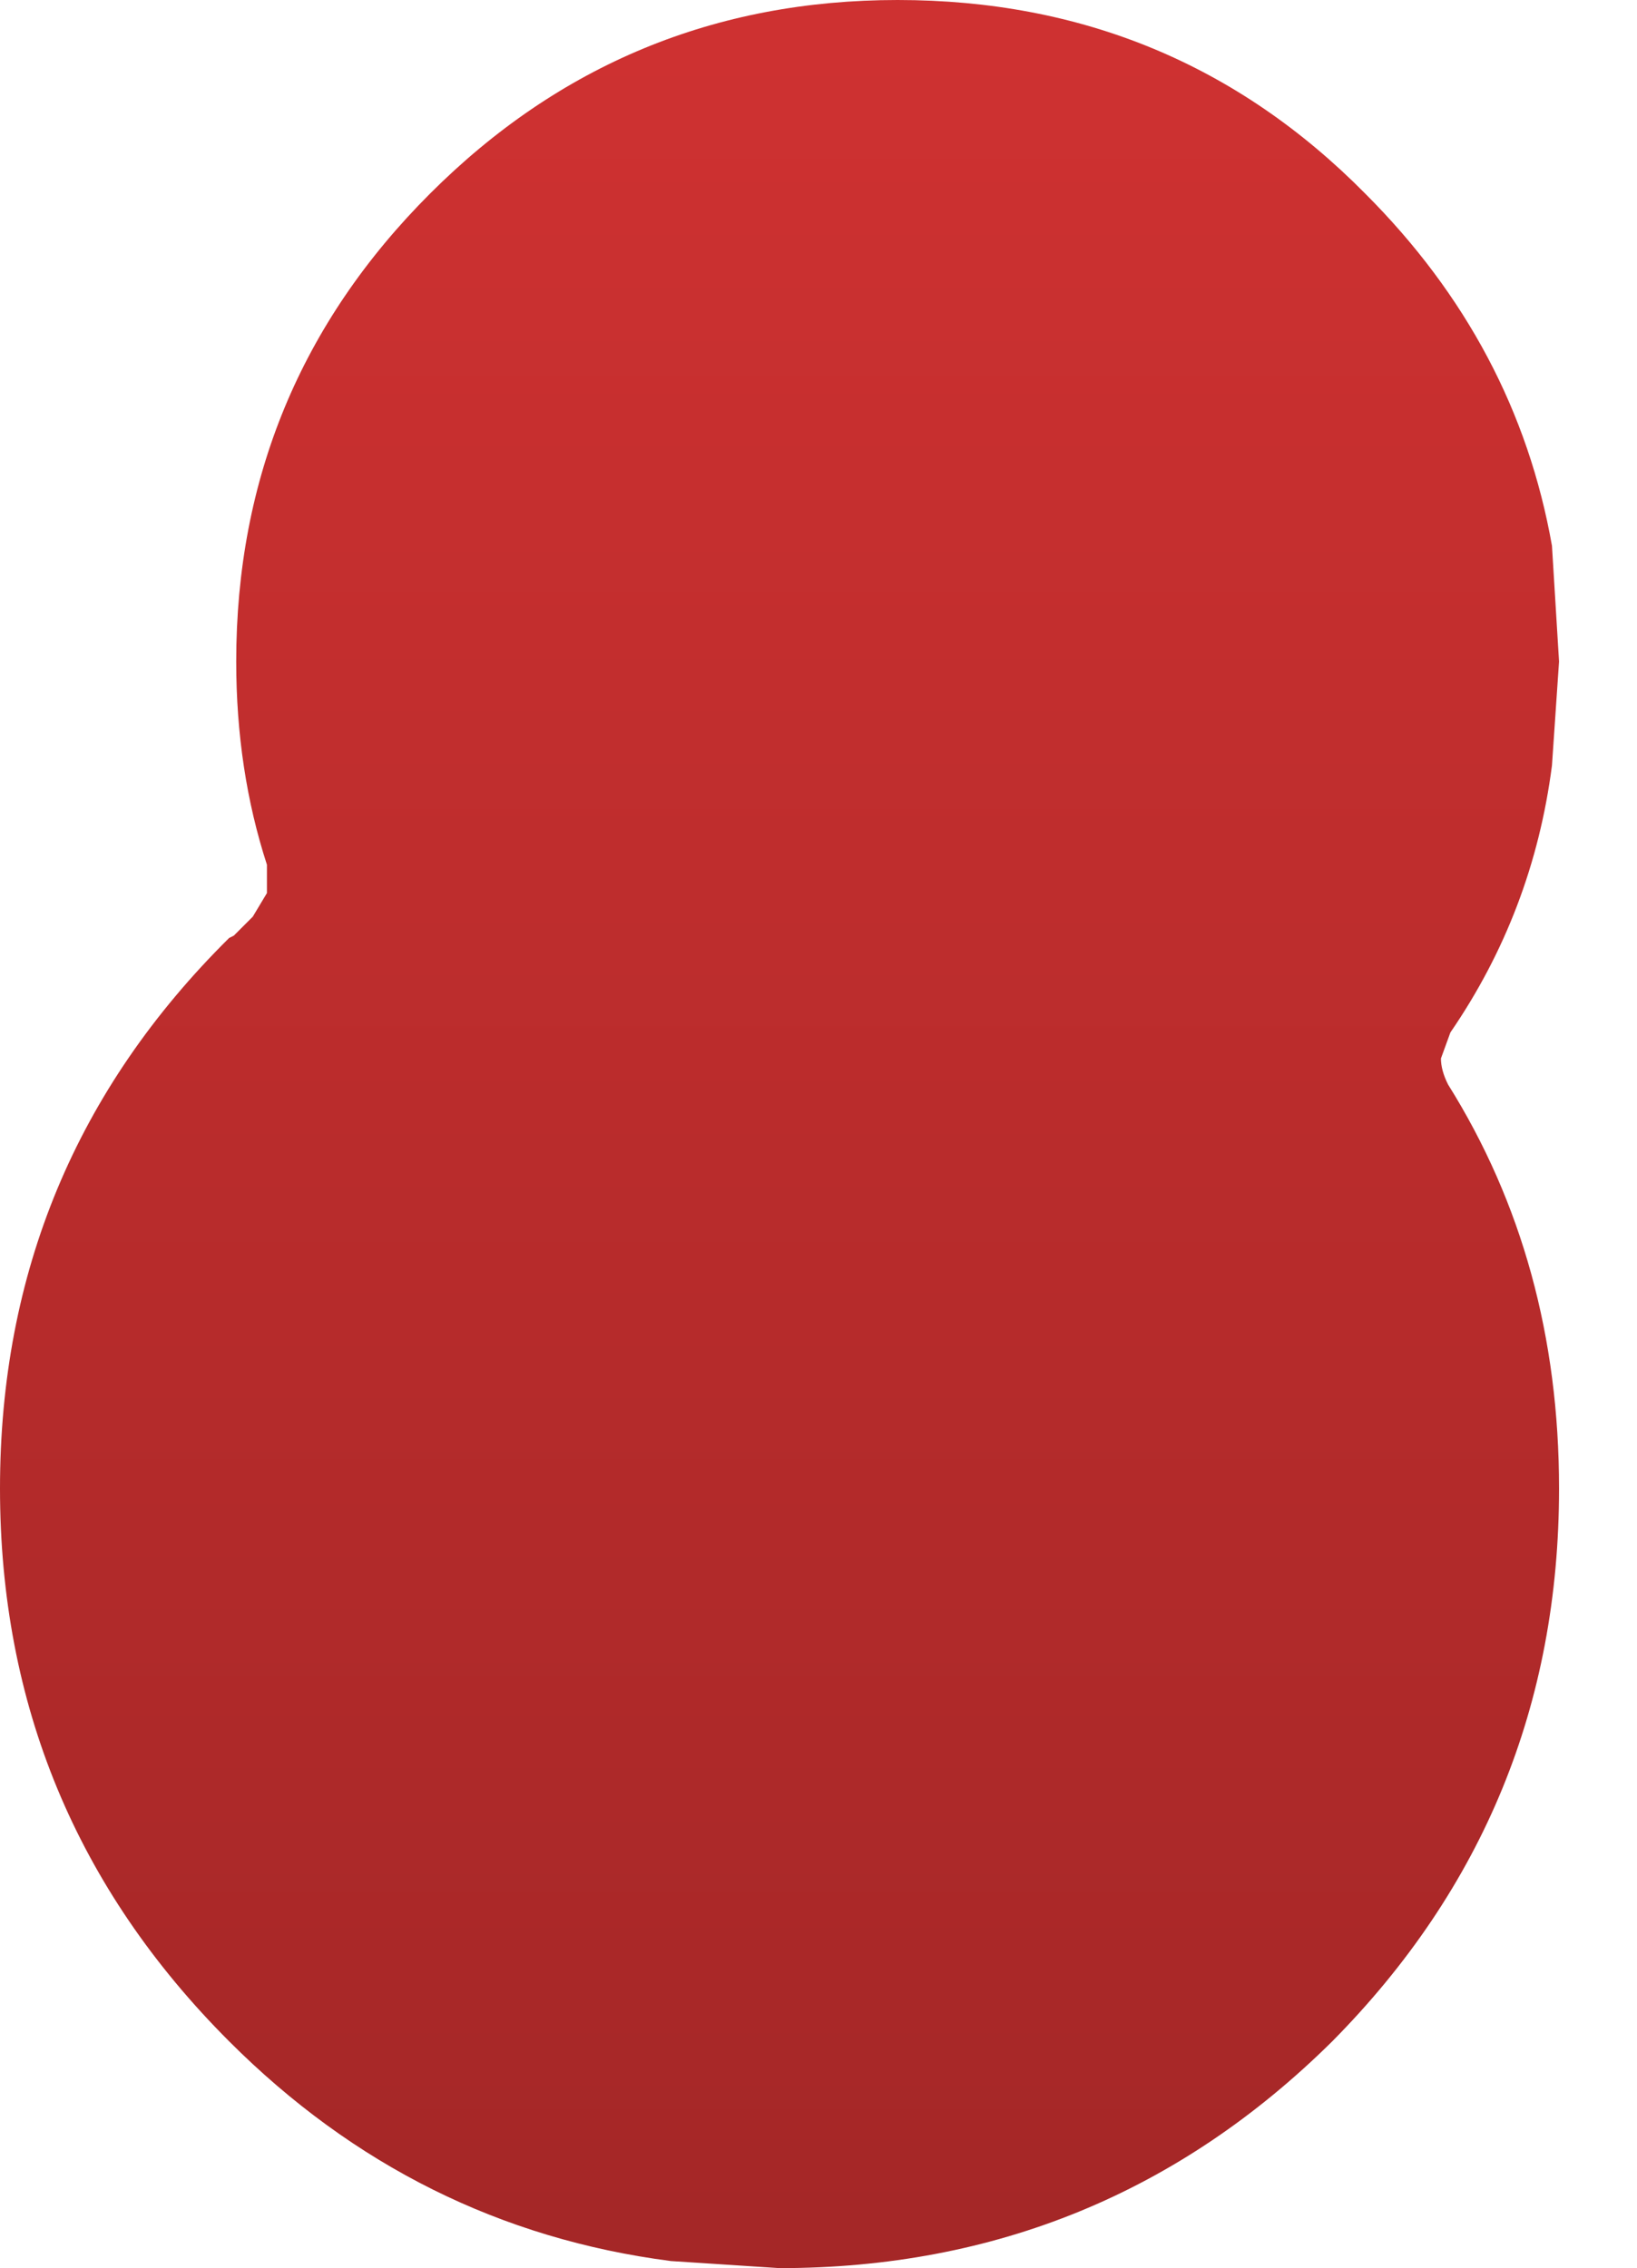 <?xml version="1.0" encoding="UTF-8" standalone="no"?>
<svg xmlns:ffdec="https://www.free-decompiler.com/flash" xmlns:xlink="http://www.w3.org/1999/xlink" ffdec:objectType="frame" height="48.0px" width="34.65px" xmlns="http://www.w3.org/2000/svg">
  <g transform="matrix(1.0, 0.0, 0.0, 1.0, 16.5, 24.0)">
    <use ffdec:characterId="209" height="48.0" transform="matrix(1.0, 0.0, 0.0, 1.0, -16.5, -24.0)" width="33.0" xlink:href="#shape0"/>
  </g>
  <defs>
    <g id="shape0" transform="matrix(1.0, 0.0, 0.0, 1.0, 16.5, 24.0)">
      <path d="M16.35 -7.8 Q15.95 -4.7 14.2 -2.15 L14.0 -1.6 Q14.0 -1.35 14.15 -1.05 16.5 2.7 16.5 7.5 16.5 14.35 11.7 19.2 6.85 24.0 0.0 24.0 L-2.3 23.85 Q-7.7 23.15 -11.65 19.2 -16.5 14.35 -16.5 7.5 -16.5 0.65 -11.65 -4.15 L-11.55 -4.2 -11.15 -4.6 -10.85 -5.1 -10.85 -5.7 Q-11.5 -7.7 -11.5 -10.0 -11.5 -15.8 -7.4 -19.9 -3.3 -24.0 2.5 -24.0 8.35 -24.0 12.4 -19.9 15.6 -16.7 16.35 -12.45 L16.5 -10.0 16.35 -7.8" fill="url(#gradient0)" fill-rule="evenodd" stroke="none"/>
    </g>
    <linearGradient gradientTransform="matrix(0.0, 0.028, -0.029, 0.0, 0.0, 0.0)" gradientUnits="userSpaceOnUse" id="gradient0" spreadMethod="pad" x1="-819.2" x2="819.2">
      <stop offset="0.0" stop-color="#ce3131"/>
      <stop offset="1.0" stop-color="#a52727"/>
    </linearGradient>
  </defs>
</svg>
